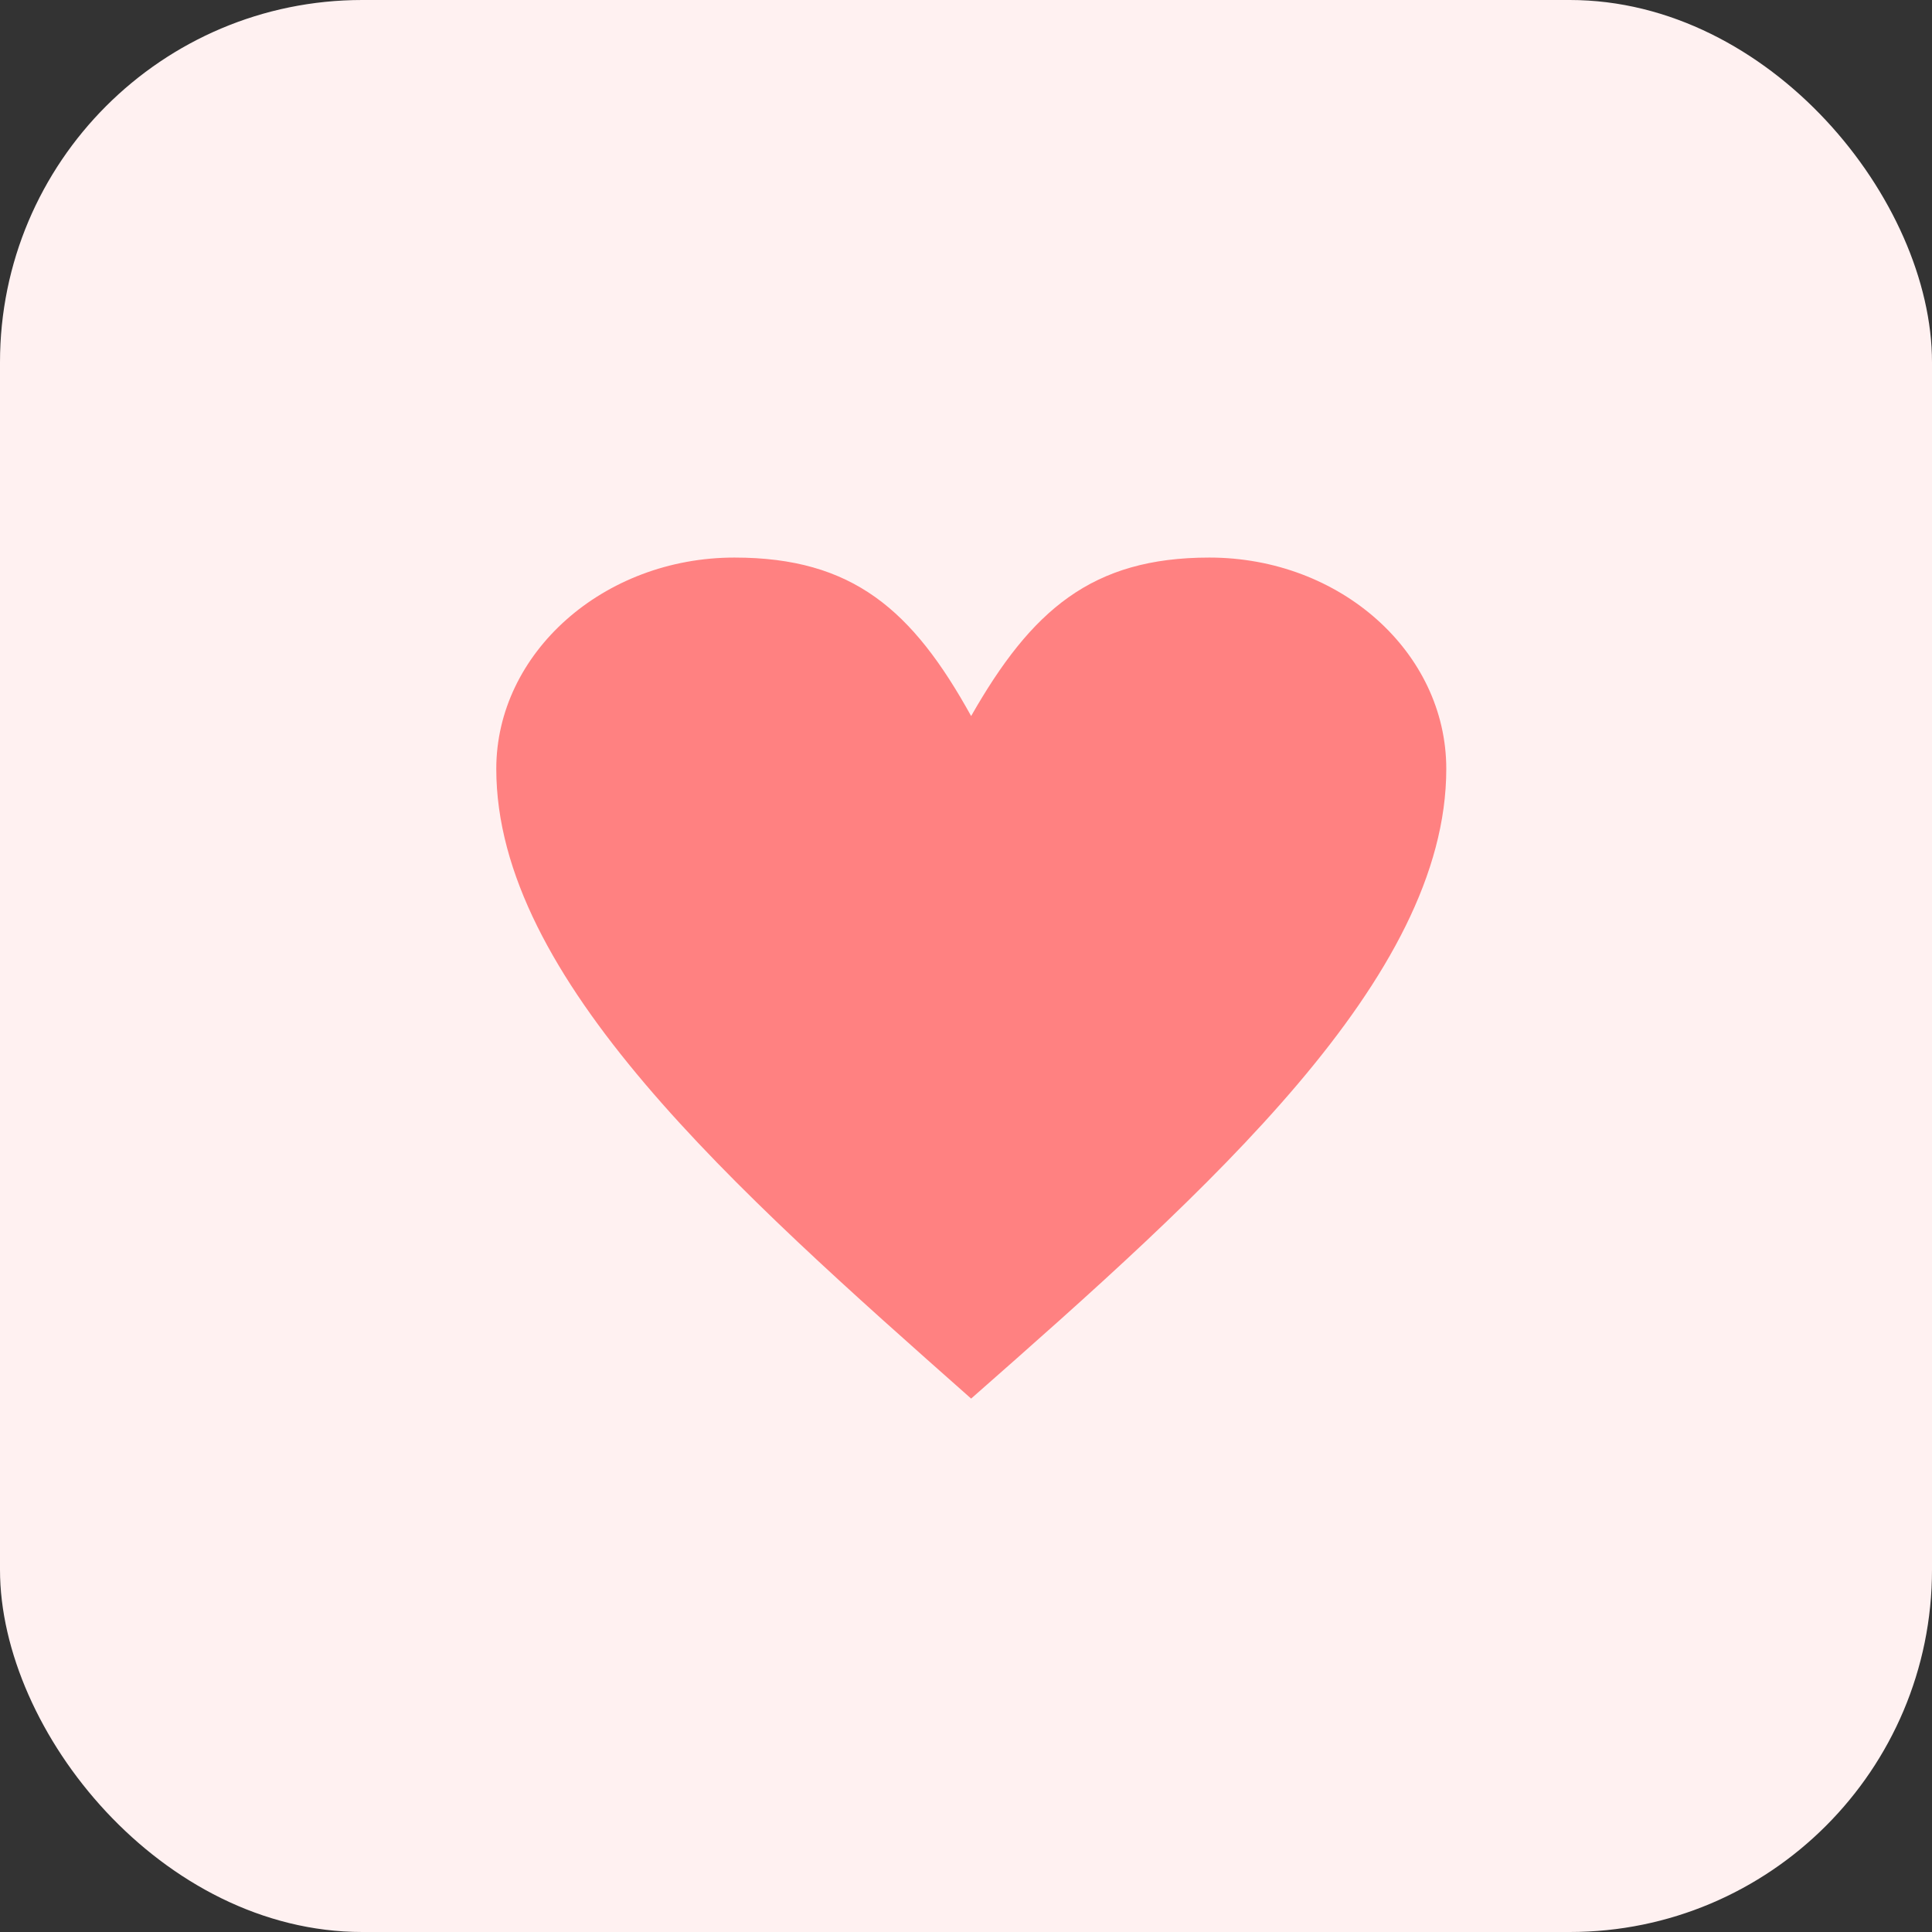 <svg xmlns="http://www.w3.org/2000/svg" viewBox="0 0 64 64"><rect x="0" y="0" width="64" height="64" fill="#333333" stroke="none"/><defs><style>.cls-1{fill:#fff1f1;}.cls-2{fill:#ff8181;}</style></defs><title>ic_heart</title><g id="Layer_2" data-name="Layer 2"><g id="Layer_1-2" data-name="Layer 1"><g id="Group_488" data-name="Group 488"><rect id="Rectangle_573" data-name="Rectangle 573" class="cls-1" width="64" height="64" rx="12"/><g id="ic_heart" data-name="ic heart"><path id="Path_91" data-name="Path 91" class="cls-2" d="M32.17,23.72c2-3.51,4-5.25,7.89-5.25,4.34,0,7.85,3.14,7.85,7,0,6.94-7.85,13.92-15.74,20.86-7.84-6.94-15.73-13.92-15.73-20.86,0-3.84,3.55-7,7.89-7C28.25,18.47,30.23,20.21,32.17,23.72Z"/></g></g></g></g></svg>